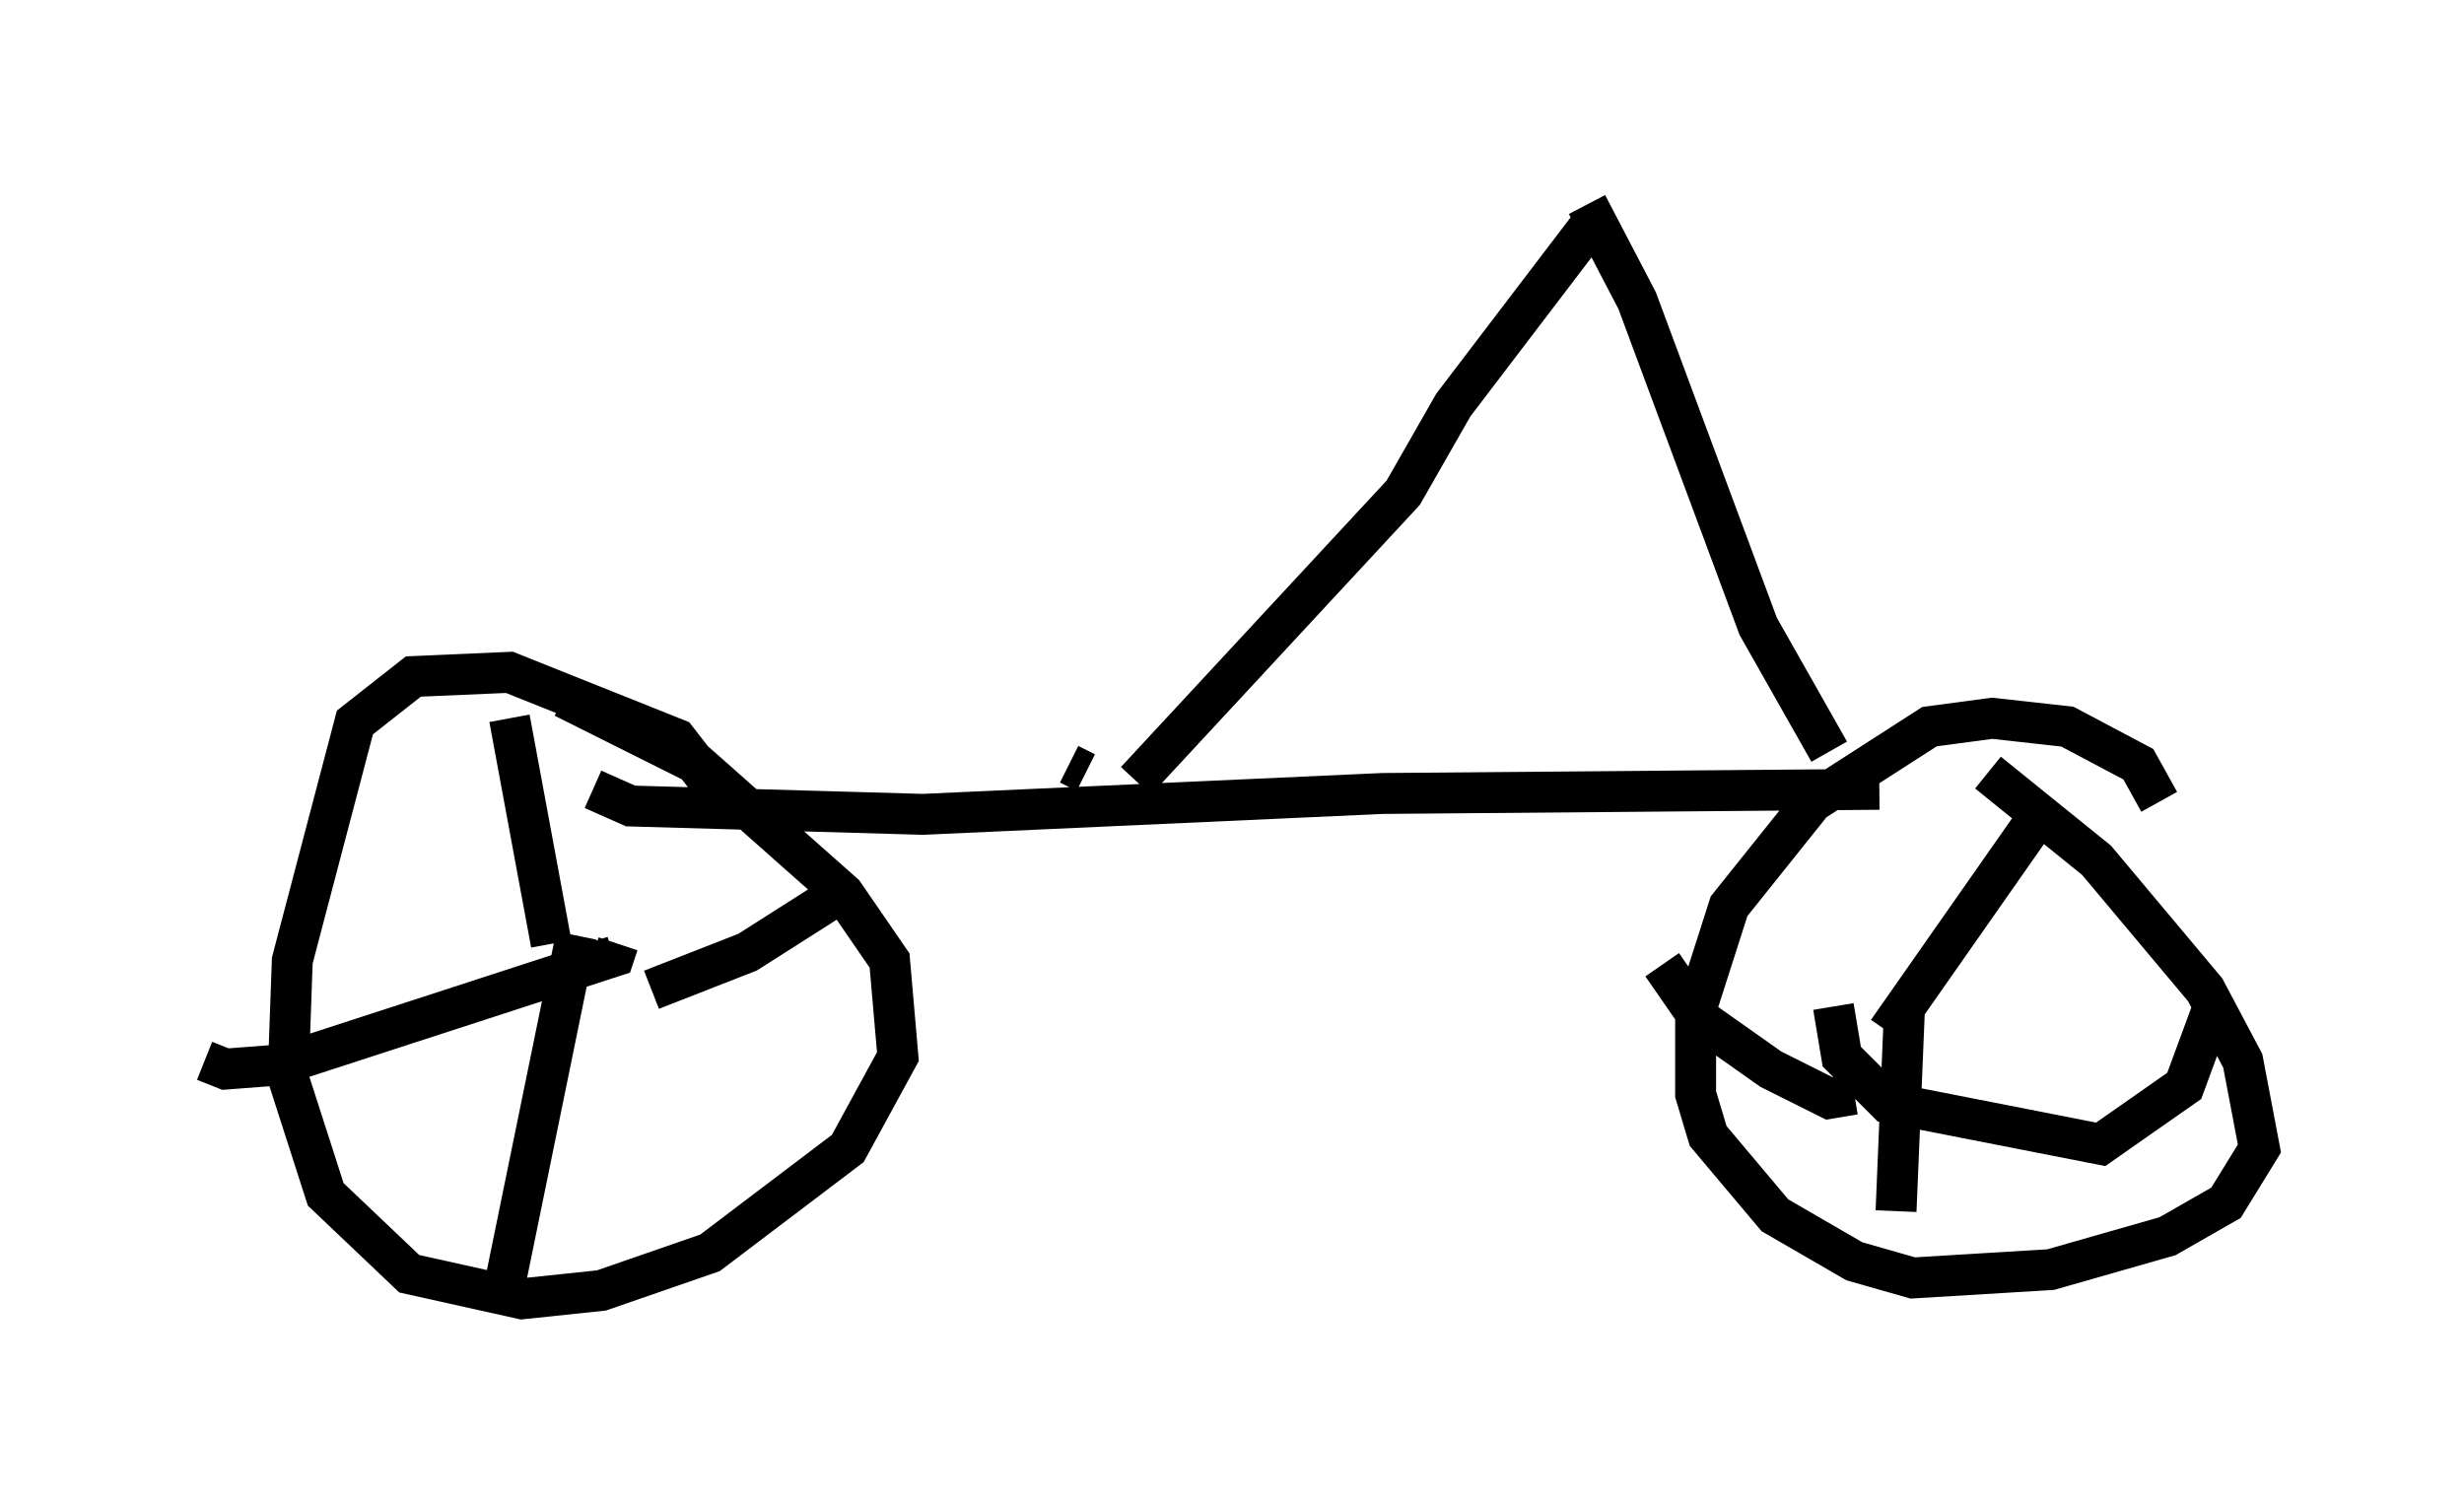 <?xml version="1.0" encoding="utf-8" ?>
<svg baseProfile="full" height="36.746" version="1.1" width="60.226" xmlns="http://www.w3.org/2000/svg" xmlns:ev="http://www.w3.org/2001/xml-events" xmlns:xlink="http://www.w3.org/1999/xlink"><defs /><rect fill="white" height="36.746" width="60.226" x="0" y="0" /><path d="M17.25, 19.394 m0.0, -0.408 l-0.715, -0.919 -4.083, -1.633 l-2.348, 0.102 -1.429, 1.123 l-1.531, 5.819 -0.102, 2.858 l0.919, 2.858 2.042, 1.94 l2.756, 0.613 1.94, -0.204 l2.654, -0.919 3.369, -2.552 l1.225, -2.246 -0.204, -2.348 l-1.123, -1.633 -3.573, -3.165 l-3.267, -1.633 m38.996, 2.552 l-0.51, -0.919 -1.735, -0.919 l-1.838, -0.204 -1.531, 0.204 l-2.858, 1.838 -2.042, 2.552 l-0.817, 2.552 0.0, 2.042 l0.306, 1.021 1.633, 1.94 l1.94, 1.123 1.429, 0.408 l3.369, -0.204 2.858, -0.817 l1.429, -0.817 0.817, -1.327 l-0.408, -2.144 -0.919, -1.735 l-2.654, -3.165 -2.654, -2.144 m-36.138, -1.327 l1.021, 5.513 m7.044, -1.225 l-2.246, 1.429 -2.348, 0.919 m-10.923, 1.735 l0.51, 0.204 1.327, -0.102 l8.167, -2.654 0.102, -0.306 m-1.021, -0.204 l-1.735, 8.473 m37.363, -11.229 l-3.573, 5.104 m-5.513, -1.633 l0.919, 1.327 1.735, 1.225 l1.429, 0.715 0.613, -0.102 m8.779, -2.144 l-0.715, 1.94 -2.042, 1.429 l-5.206, -1.021 -1.123, -1.123 l-0.204, -1.225 m1.735, 0.102 l-0.204, 4.9 m-31.85, -10.311 l0.919, 0.408 7.146, 0.204 l11.229, -0.51 12.148, -0.102 m-19.804, -0.613 l0.408, 0.204 m1.225, 0.204 l6.533, -7.044 1.225, -2.144 l3.267, -4.288 m0.0, -0.613 l1.225, 2.348 2.96, 7.963 l1.735, 3.063 " fill="none" stroke="black" stroke-width="1" /></svg>